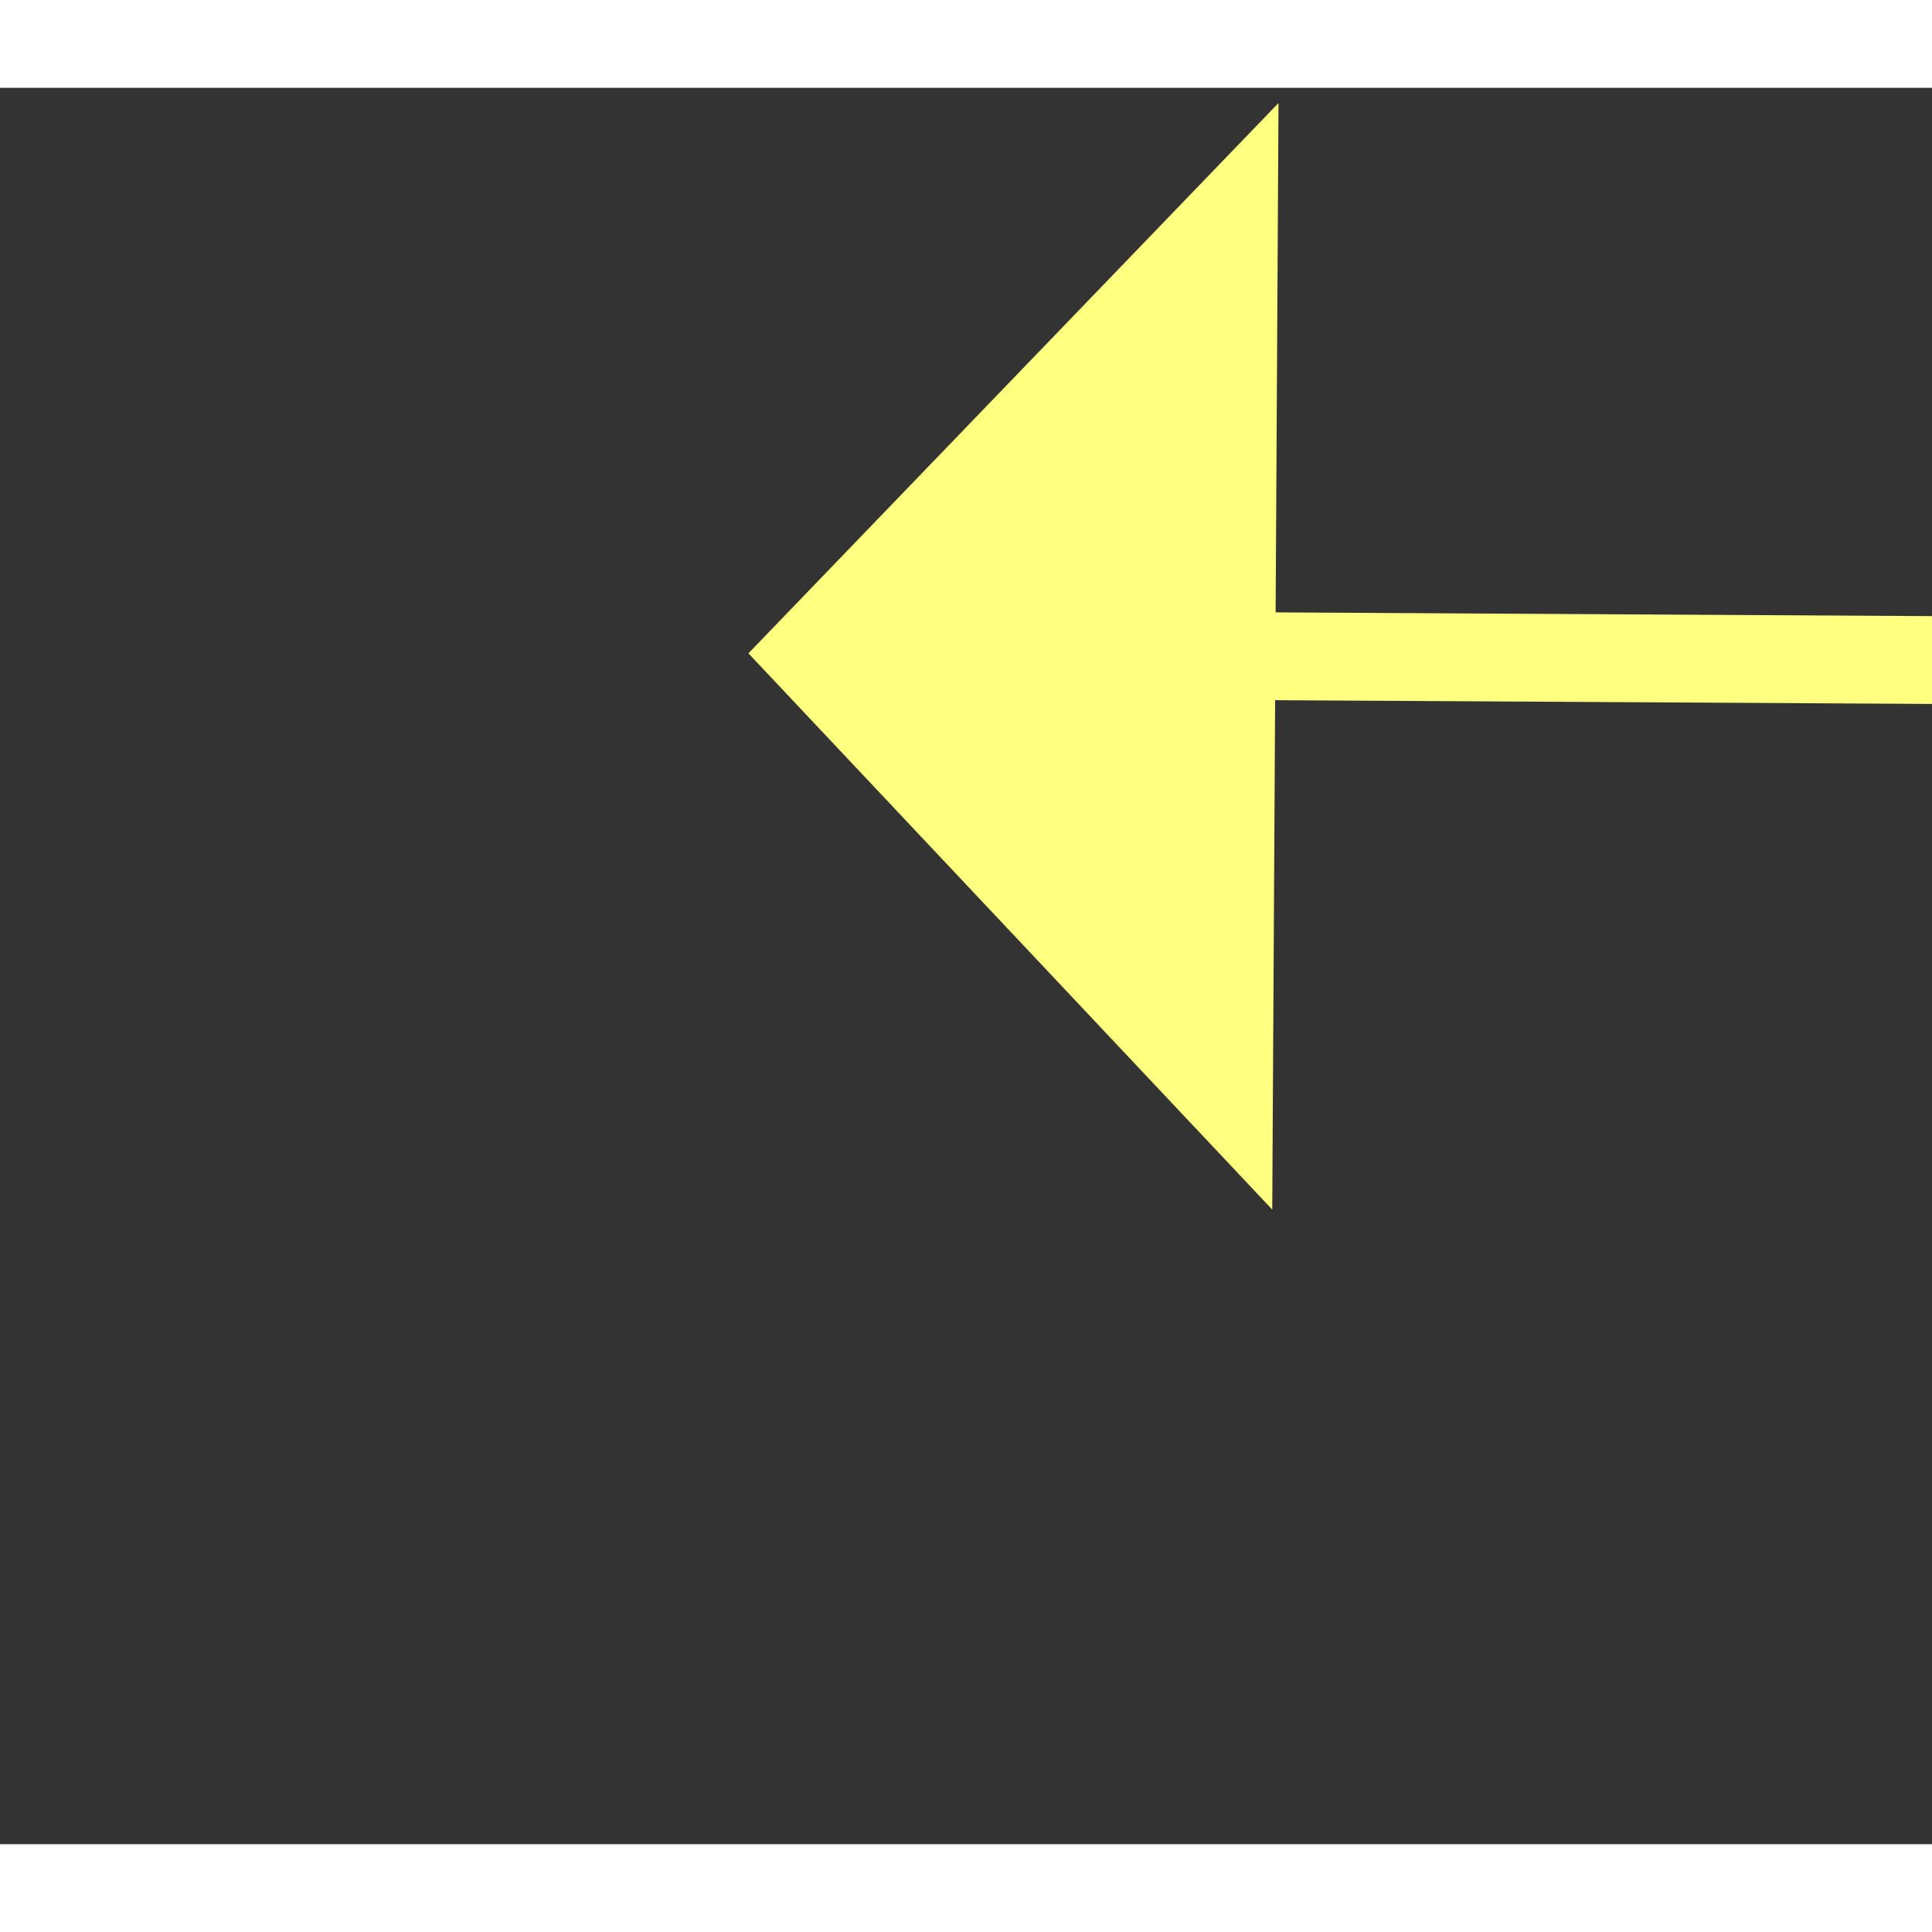 ﻿<?xml version="1.0" encoding="utf-8"?>
<svg version="1.1" xmlns:xlink="http://www.w3.org/1999/xlink" width="22px" height="22px" preserveAspectRatio="xMinYMid meet" viewBox="548 6859  22 20" xmlns="http://www.w3.org/2000/svg">
  <rect x="548" y="6859" width="22" height="20" fill="#333333" stroke="none"/>
  <g transform="matrix(-0.695 0.719 -0.719 -0.695 5888.459 11238.497 )">
    <path d="M 566 6854.8  L 572 6848.5  L 566 6842.2  L 566 6854.8  Z " fill-rule="nonzero" fill="#ffff80" stroke="none" transform="matrix(0.691 0.723 -0.723 0.691 5117.689 1727.164 )" />
    <path d="M 506 6848.5  L 567 6848.5  " stroke-width="1" stroke-dasharray="9,4" stroke="#ffff80" fill="none" transform="matrix(0.691 0.723 -0.723 0.691 5117.689 1727.164 )" />
  </g>
</svg>